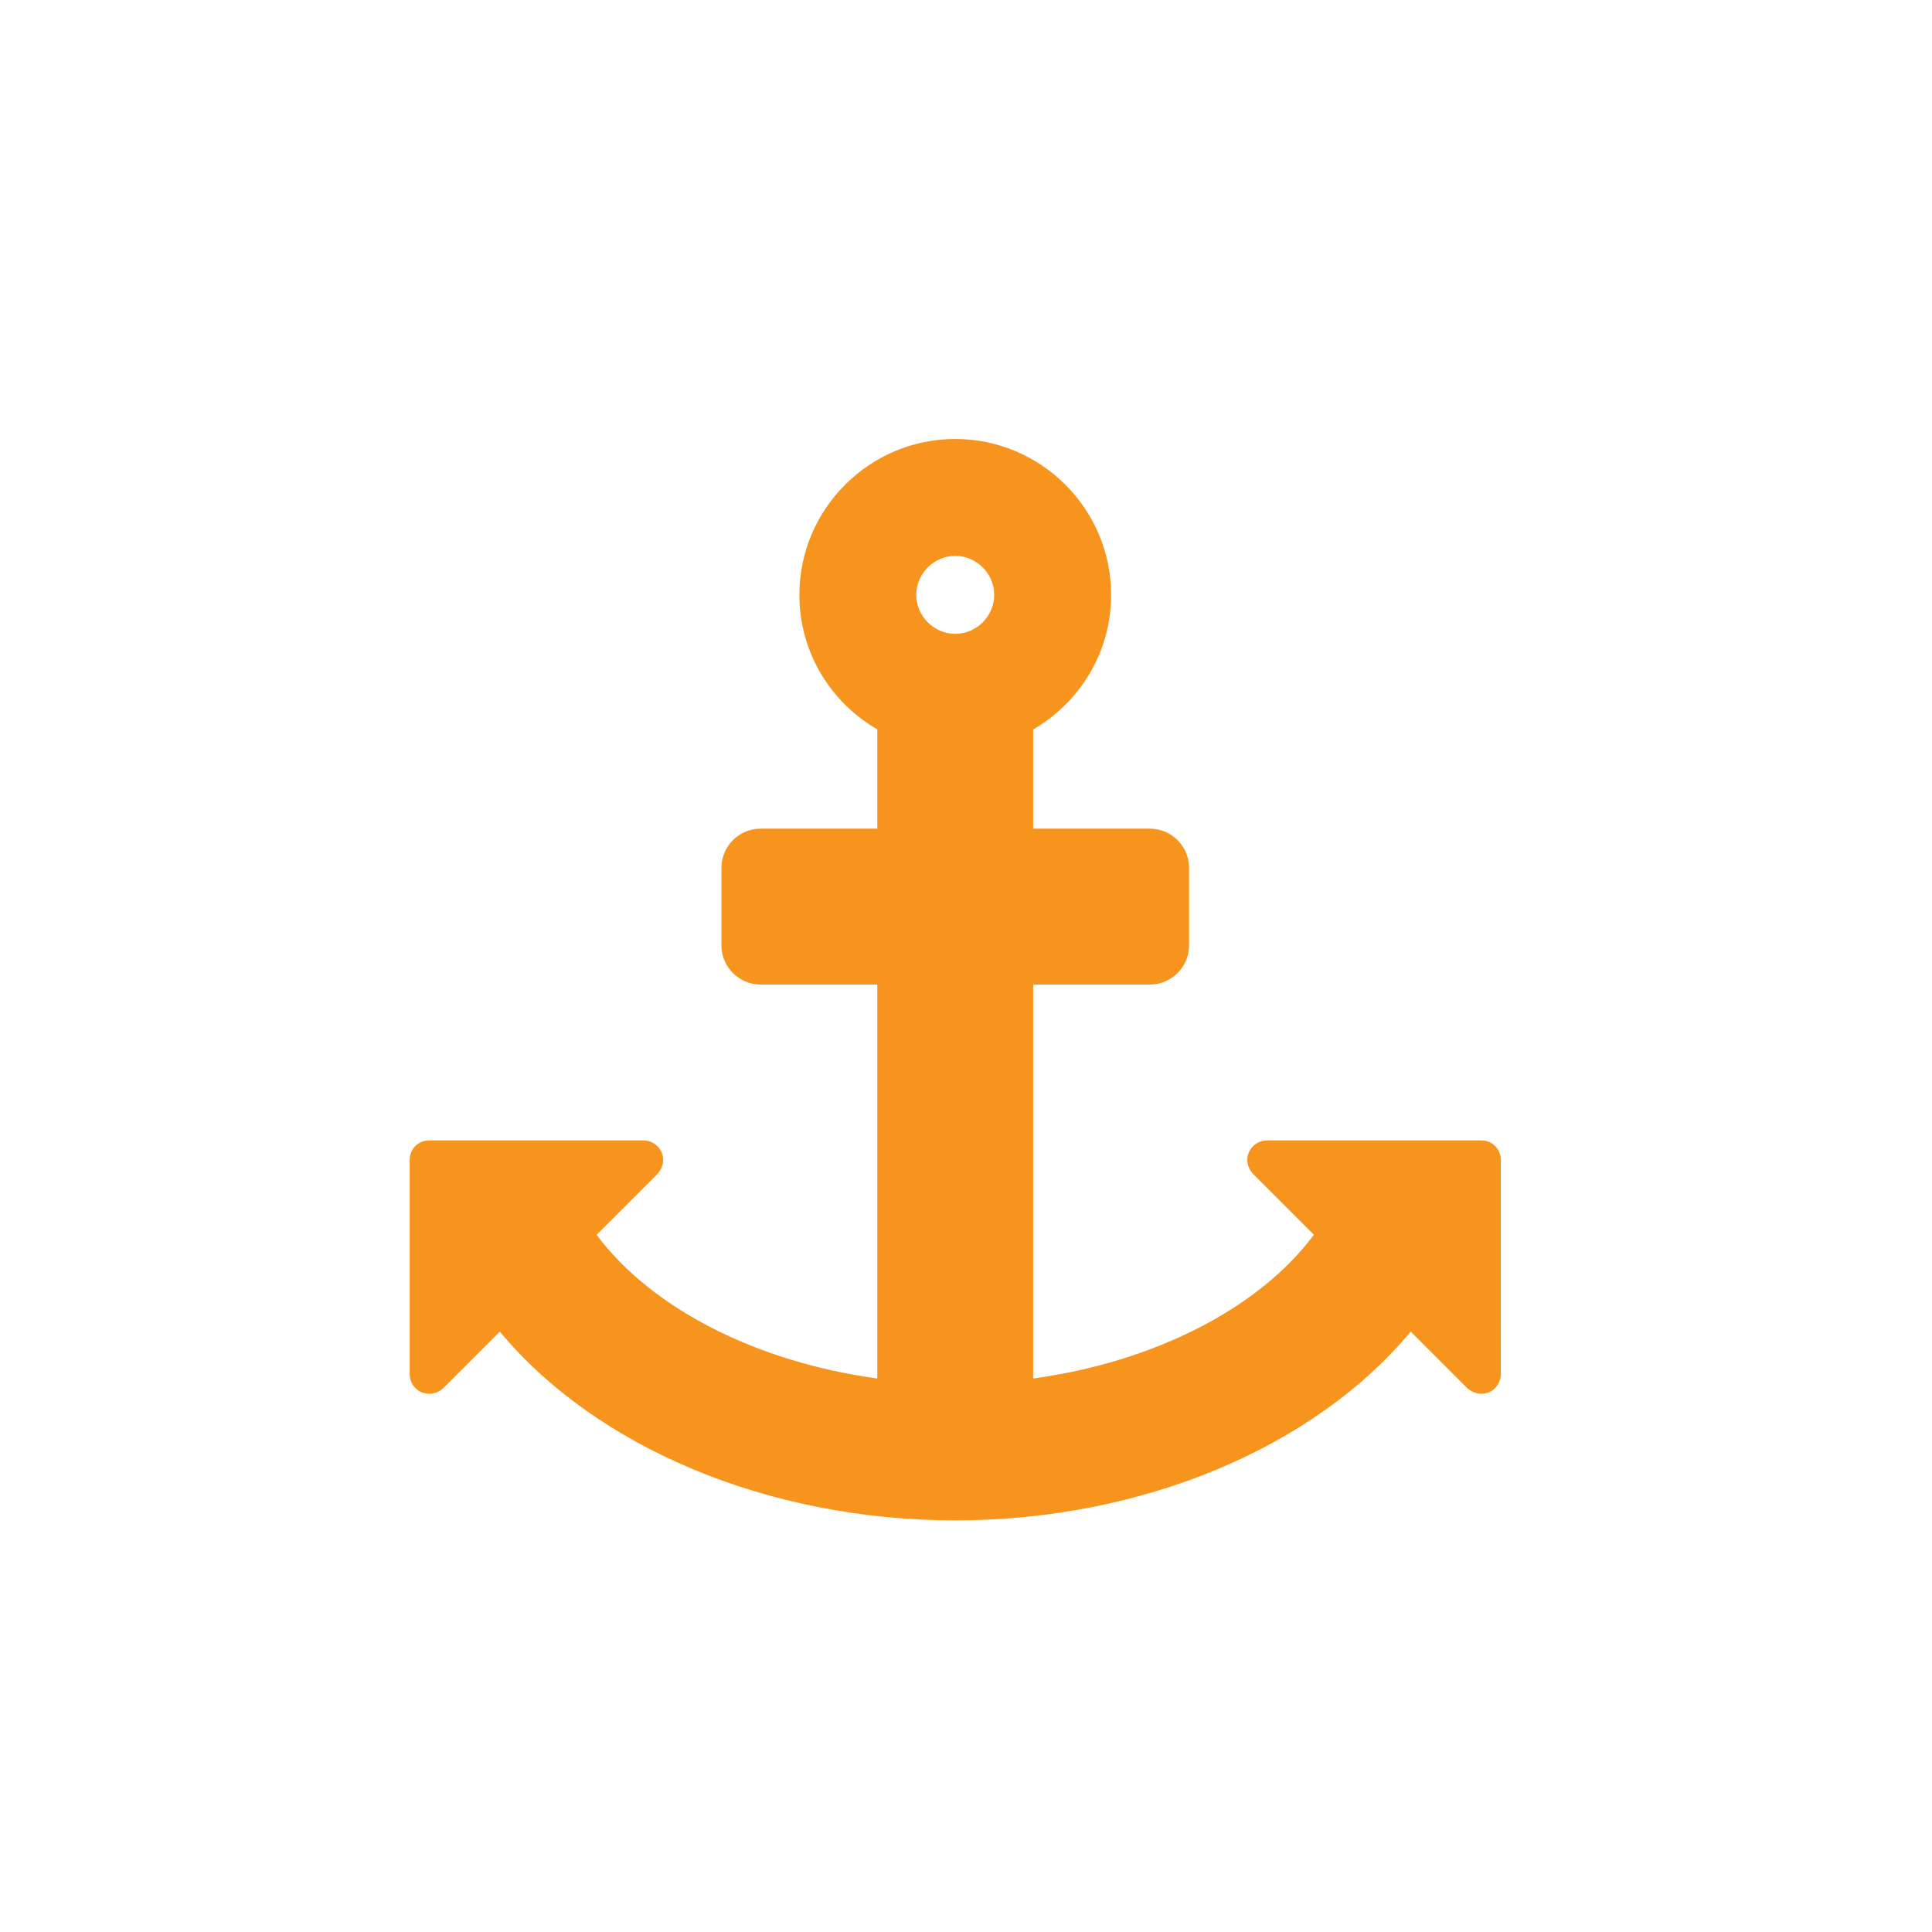 <?xml version="1.0" encoding="utf-8"?>
<!-- Generator: Adobe Illustrator 16.0.0, SVG Export Plug-In . SVG Version: 6.00 Build 0)  -->
<!DOCTYPE svg PUBLIC "-//W3C//DTD SVG 1.1//EN" "http://www.w3.org/Graphics/SVG/1.1/DTD/svg11.dtd">
<svg version="1.1" id="Layer_1" xmlns="http://www.w3.org/2000/svg" xmlns:xlink="http://www.w3.org/1999/xlink" x="0px" y="0px"
	 width="512px" height="512px" viewBox="0 0 512 512" enable-background="new 0 0 512 512" xml:space="preserve">
<g enable-background="new    ">
	<path fill="#F7941D" d="M397.729,364.186c0,2.098-1.291,4.034-3.228,4.841c-0.646,0.161-1.291,0.323-1.937,0.323
		c-1.29,0-2.581-0.484-3.711-1.453l-15.007-15.006c-25.334,30.497-70.838,50.021-120.698,50.021
		c-49.861,0-95.365-19.524-120.699-50.021l-15.006,15.006c-0.968,0.969-2.42,1.453-3.711,1.453c-0.646,0-1.291-0.162-1.937-0.323
		c-1.936-0.807-3.227-2.743-3.227-4.841v-56.799c0-2.905,2.259-5.164,5.164-5.164h56.799c2.098,0,4.034,1.291,4.841,3.228
		s0.323,4.034-1.129,5.647l-16.136,16.136c14.522,19.525,42.438,33.725,74.388,38.082V260.914h-30.981
		c-5.647,0-10.327-4.68-10.327-10.327v-20.654c0-5.647,4.68-10.327,10.327-10.327h30.981v-26.302
		c-12.264-7.101-20.654-20.332-20.654-35.661c0-22.752,18.557-41.309,41.309-41.309s41.309,18.557,41.309,41.309
		c0,15.329-8.391,28.561-20.654,35.661v26.302h30.981c5.647,0,10.327,4.68,10.327,10.327v20.654c0,5.647-4.68,10.327-10.327,10.327
		h-30.981v104.401c31.95-4.357,59.865-18.557,74.388-38.082l-16.137-16.136c-1.451-1.613-1.936-3.711-1.129-5.647
		s2.743-3.228,4.841-3.228h56.799c2.905,0,5.164,2.259,5.164,5.164V364.186z M253.149,147.315c-5.647,0-10.327,4.68-10.327,10.327
		s4.68,10.327,10.327,10.327s10.327-4.68,10.327-10.327S258.797,147.315,253.149,147.315z"/>
</g>
</svg>
